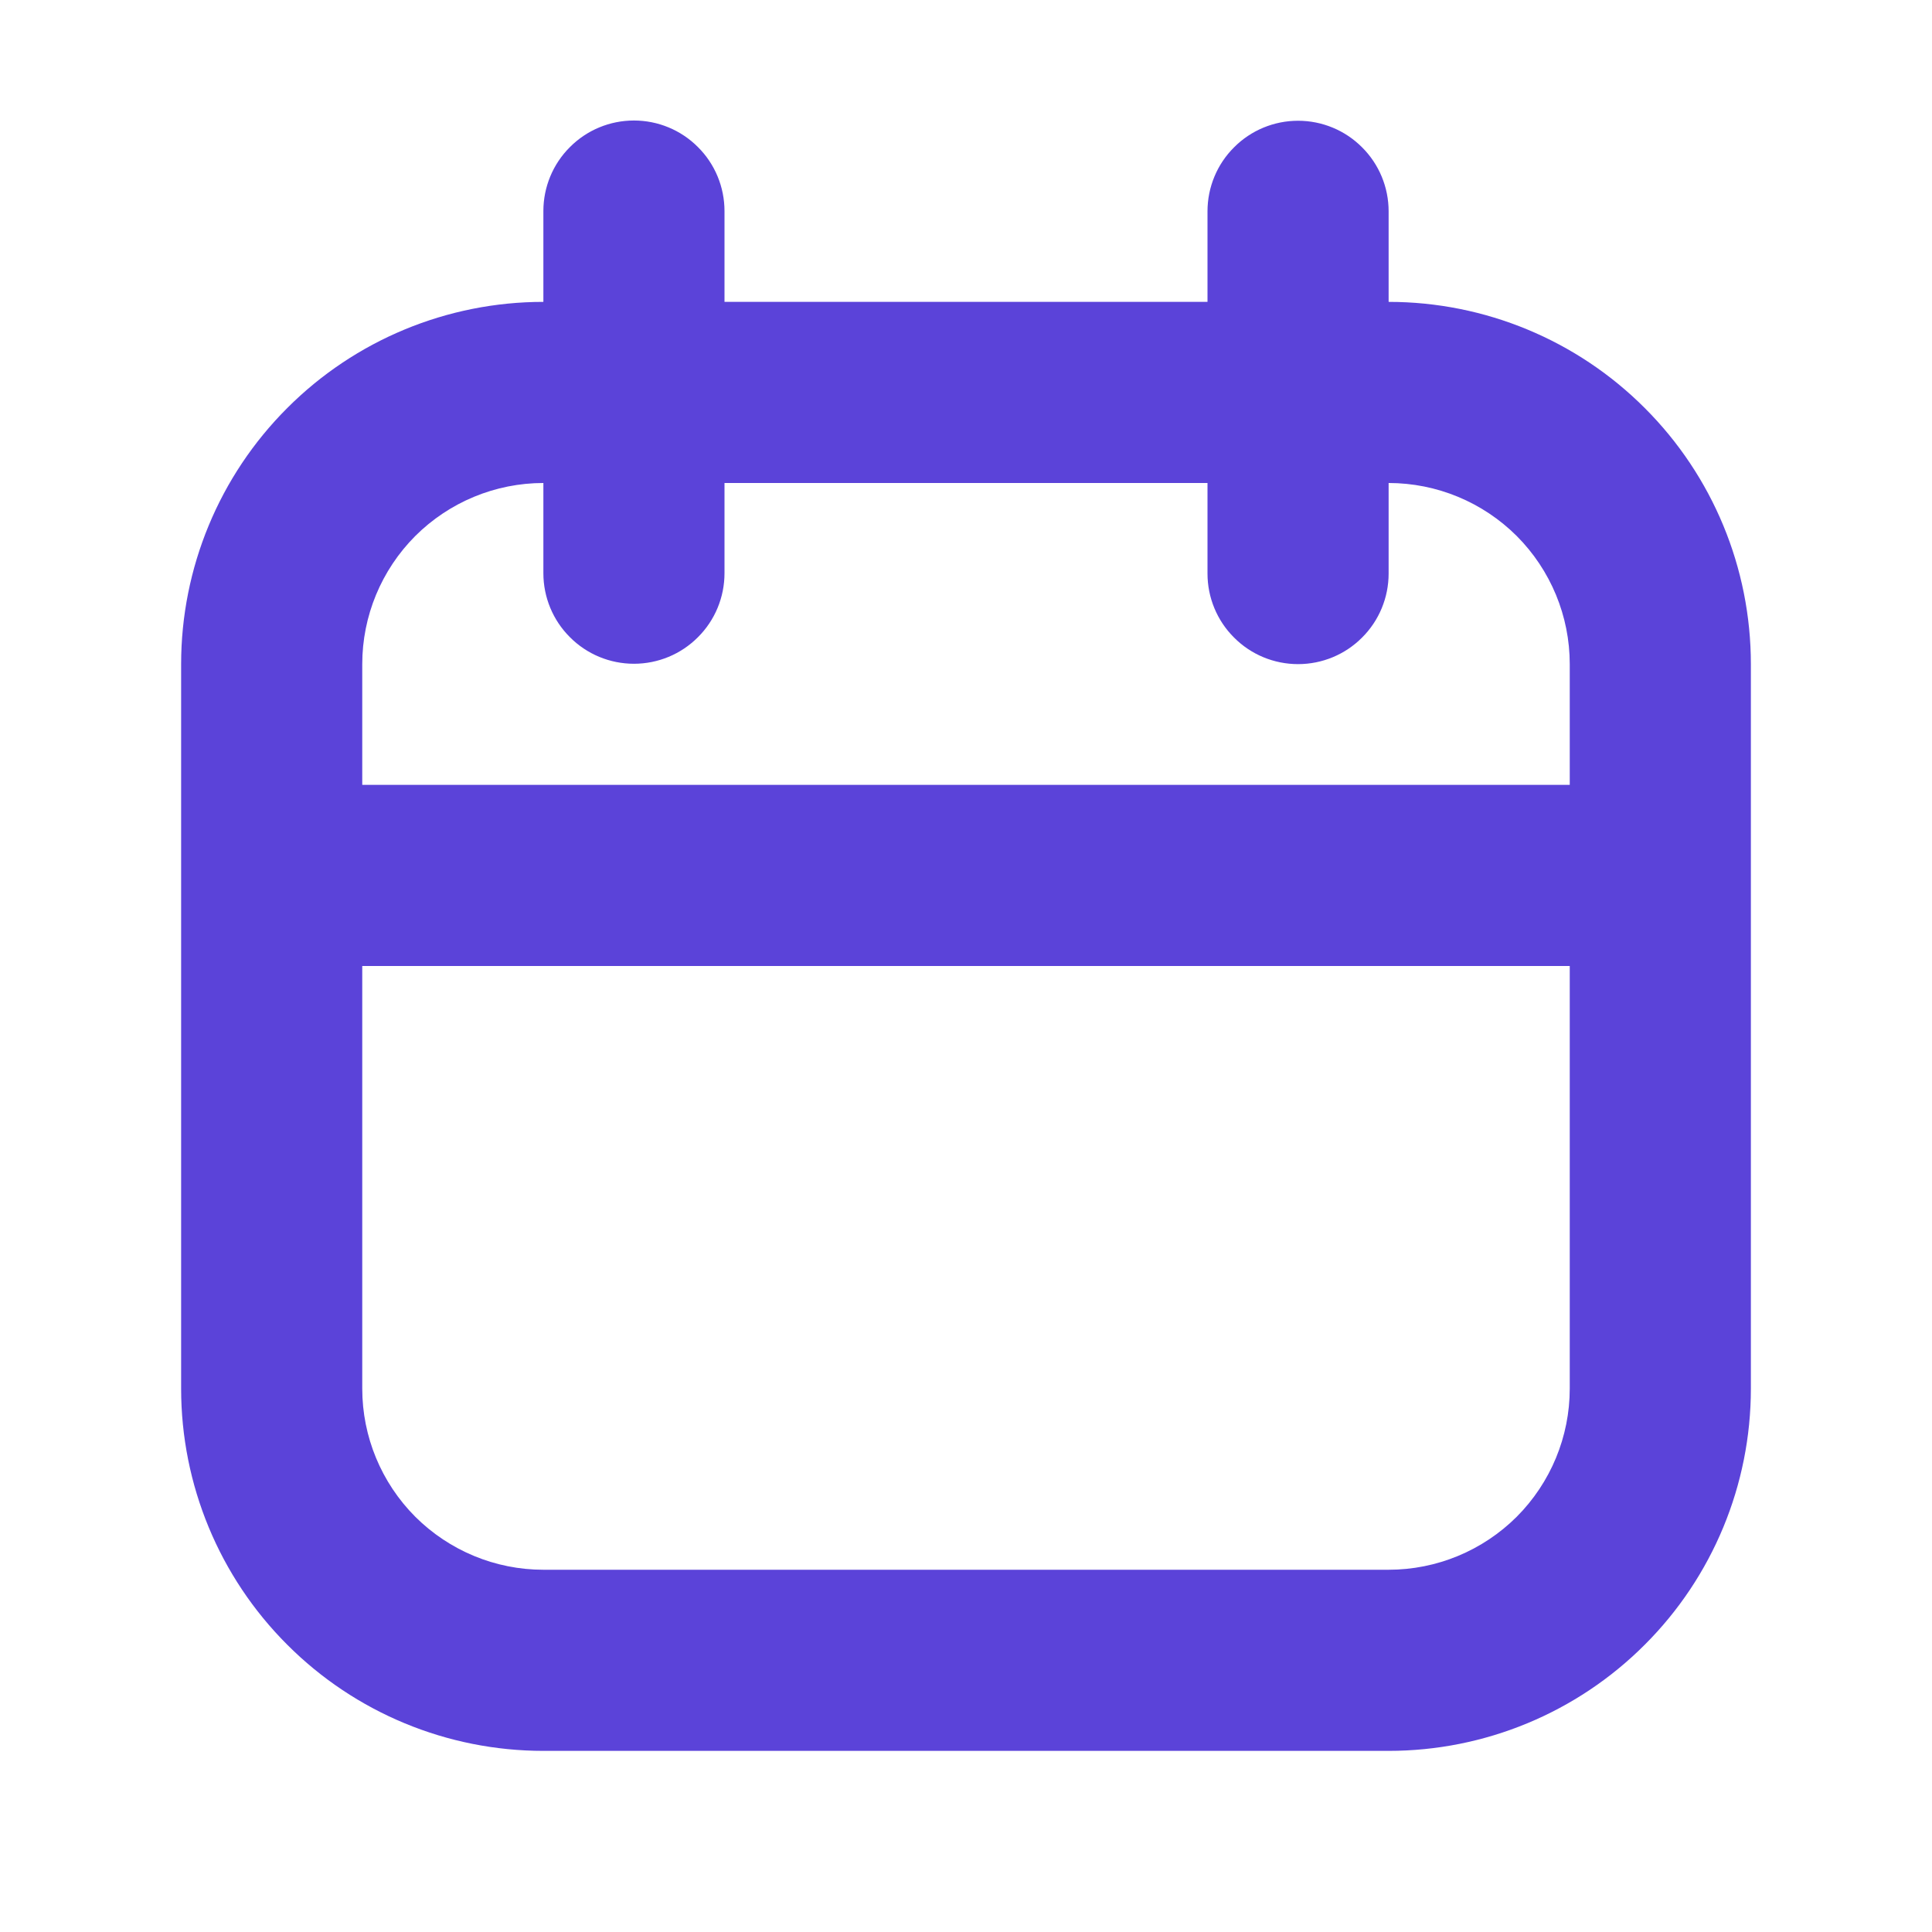 <svg width="16" height="16" viewBox="0 0 16 16" fill="none" xmlns="http://www.w3.org/2000/svg">
<path fill-rule="evenodd" clip-rule="evenodd" d="M5.25 5.497C5.051 5.497 4.86 5.418 4.72 5.277C4.579 5.137 4.5 4.946 4.5 4.747V4C4.102 4 3.721 4.158 3.439 4.439C3.158 4.721 3 5.102 3 5.5V6.5H13V5.5C13 5.102 12.842 4.721 12.561 4.439C12.279 4.158 11.898 4 11.5 4V4.75C11.5 4.949 11.421 5.14 11.28 5.28C11.14 5.421 10.949 5.5 10.75 5.5C10.551 5.5 10.36 5.421 10.22 5.28C10.079 5.14 10 4.949 10 4.75V4H6V4.747C6 4.946 5.921 5.137 5.78 5.277C5.64 5.418 5.449 5.497 5.25 5.497ZM10 2.5H6V1.748C6 1.549 5.921 1.358 5.78 1.218C5.64 1.077 5.449 0.998 5.25 0.998C5.051 0.998 4.86 1.077 4.72 1.218C4.579 1.358 4.5 1.549 4.5 1.748V2.5C3.704 2.5 2.941 2.816 2.379 3.379C1.816 3.941 1.5 4.704 1.5 5.5V11.5C1.5 12.296 1.816 13.059 2.379 13.621C2.941 14.184 3.704 14.5 4.5 14.5H11.5C12.296 14.5 13.059 14.184 13.621 13.621C14.184 13.059 14.5 12.296 14.5 11.5V5.5C14.5 4.704 14.184 3.941 13.621 3.379C13.059 2.816 12.296 2.5 11.5 2.5V1.75C11.5 1.551 11.421 1.36 11.28 1.22C11.14 1.079 10.949 1 10.75 1C10.551 1 10.36 1.079 10.22 1.22C10.079 1.36 10 1.551 10 1.75V2.5ZM3 8V11.5C3 11.898 3.158 12.279 3.439 12.561C3.721 12.842 4.102 13 4.5 13H11.5C11.898 13 12.279 12.842 12.561 12.561C12.842 12.279 13 11.898 13 11.5V8H3Z" fill="#5B43D9"/>
</svg>
